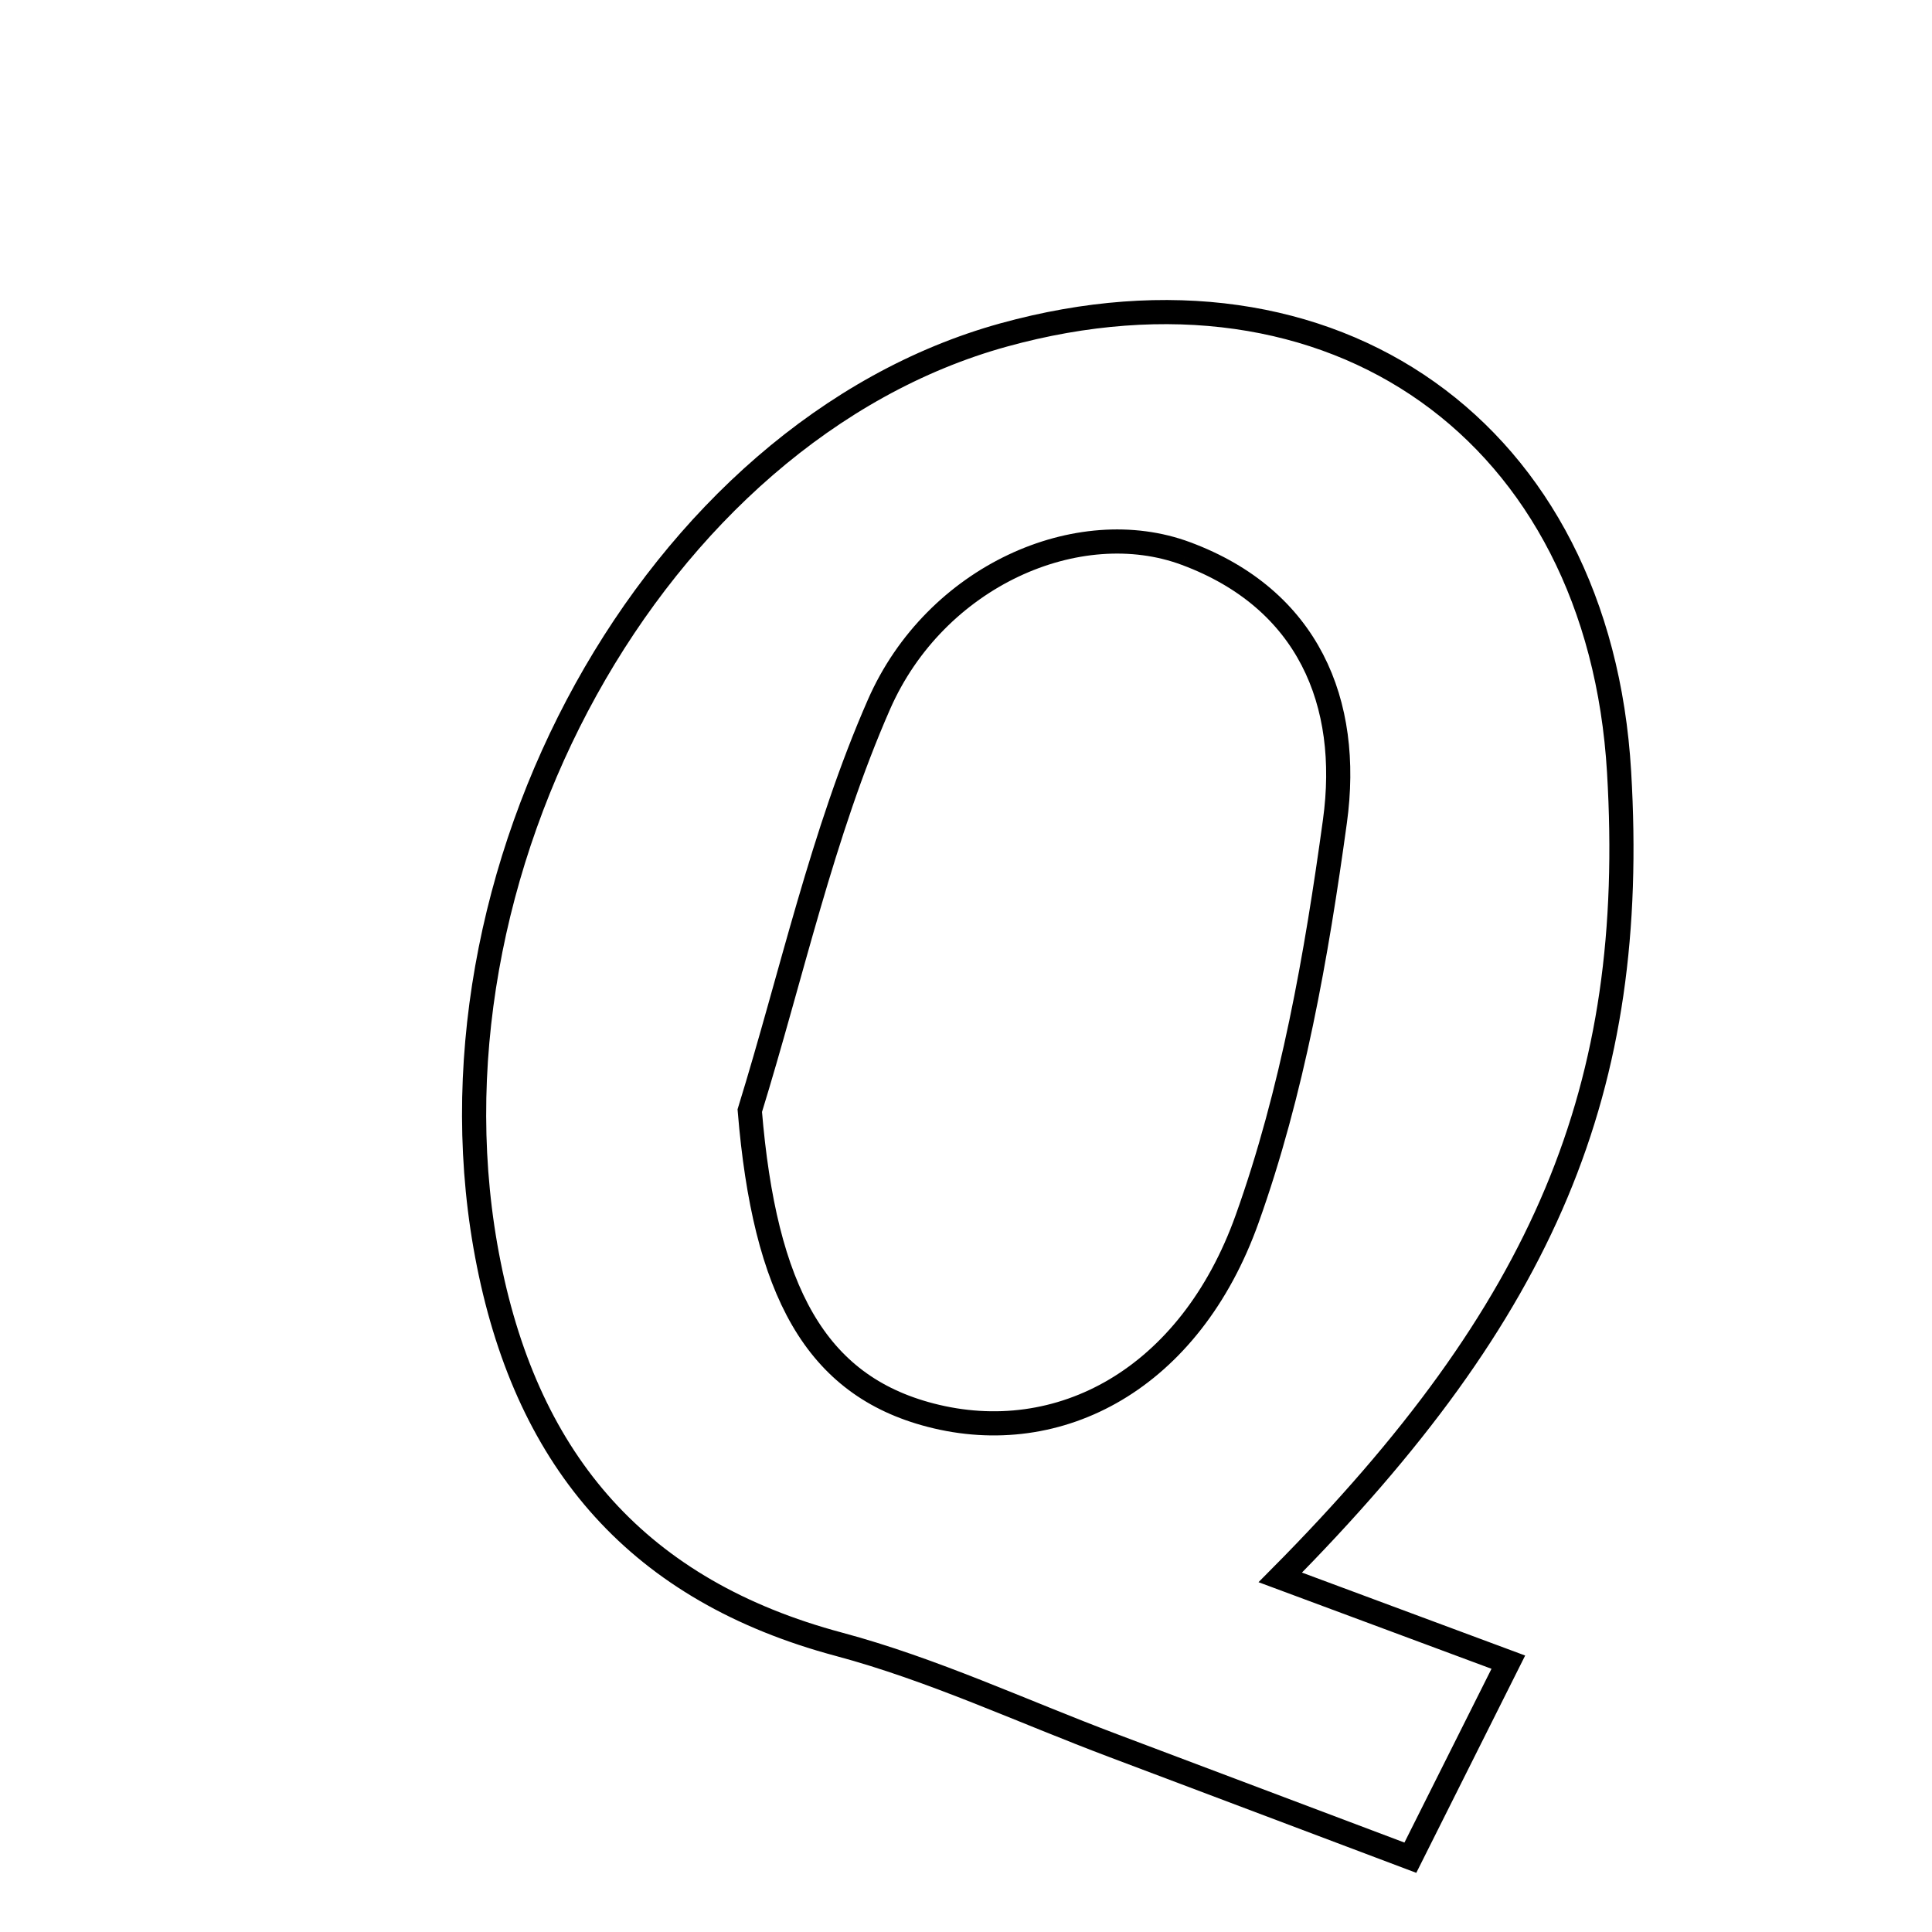 <svg xmlns="http://www.w3.org/2000/svg" viewBox="0.0 0.0 24.0 24.0" height="200px" width="200px"><path fill="none" stroke="black" stroke-width=".3" stroke-opacity="1.0"  filling="0" d="M12.468 4.161 C16.569 3.029 19.865 5.369 20.113 9.591 C20.345 13.521 19.207 16.265 15.904 19.595 C16.832 19.94 17.705 20.265 18.737 20.648 C18.321 21.477 17.971 22.175 17.52 23.077 C16.218 22.586 15.025 22.136 13.832 21.686 C12.697 21.259 11.588 20.738 10.422 20.426 C7.942 19.763 6.567 18.175 6.072 15.705 C5.098 10.858 8.134 5.358 12.468 4.161"></path>
<path fill="none" stroke="black" stroke-width=".3" stroke-opacity="1.0"  filling="0" d="M14.734 6.877 C16.249 7.441 16.786 8.725 16.583 10.202 C16.354 11.871 16.056 13.566 15.492 15.143 C14.781 17.132 13.159 17.996 11.558 17.579 C10.131 17.208 9.499 16.037 9.314 13.797 C9.835 12.109 10.214 10.358 10.919 8.751 C11.62 7.153 13.397 6.378 14.734 6.877"></path></svg>
